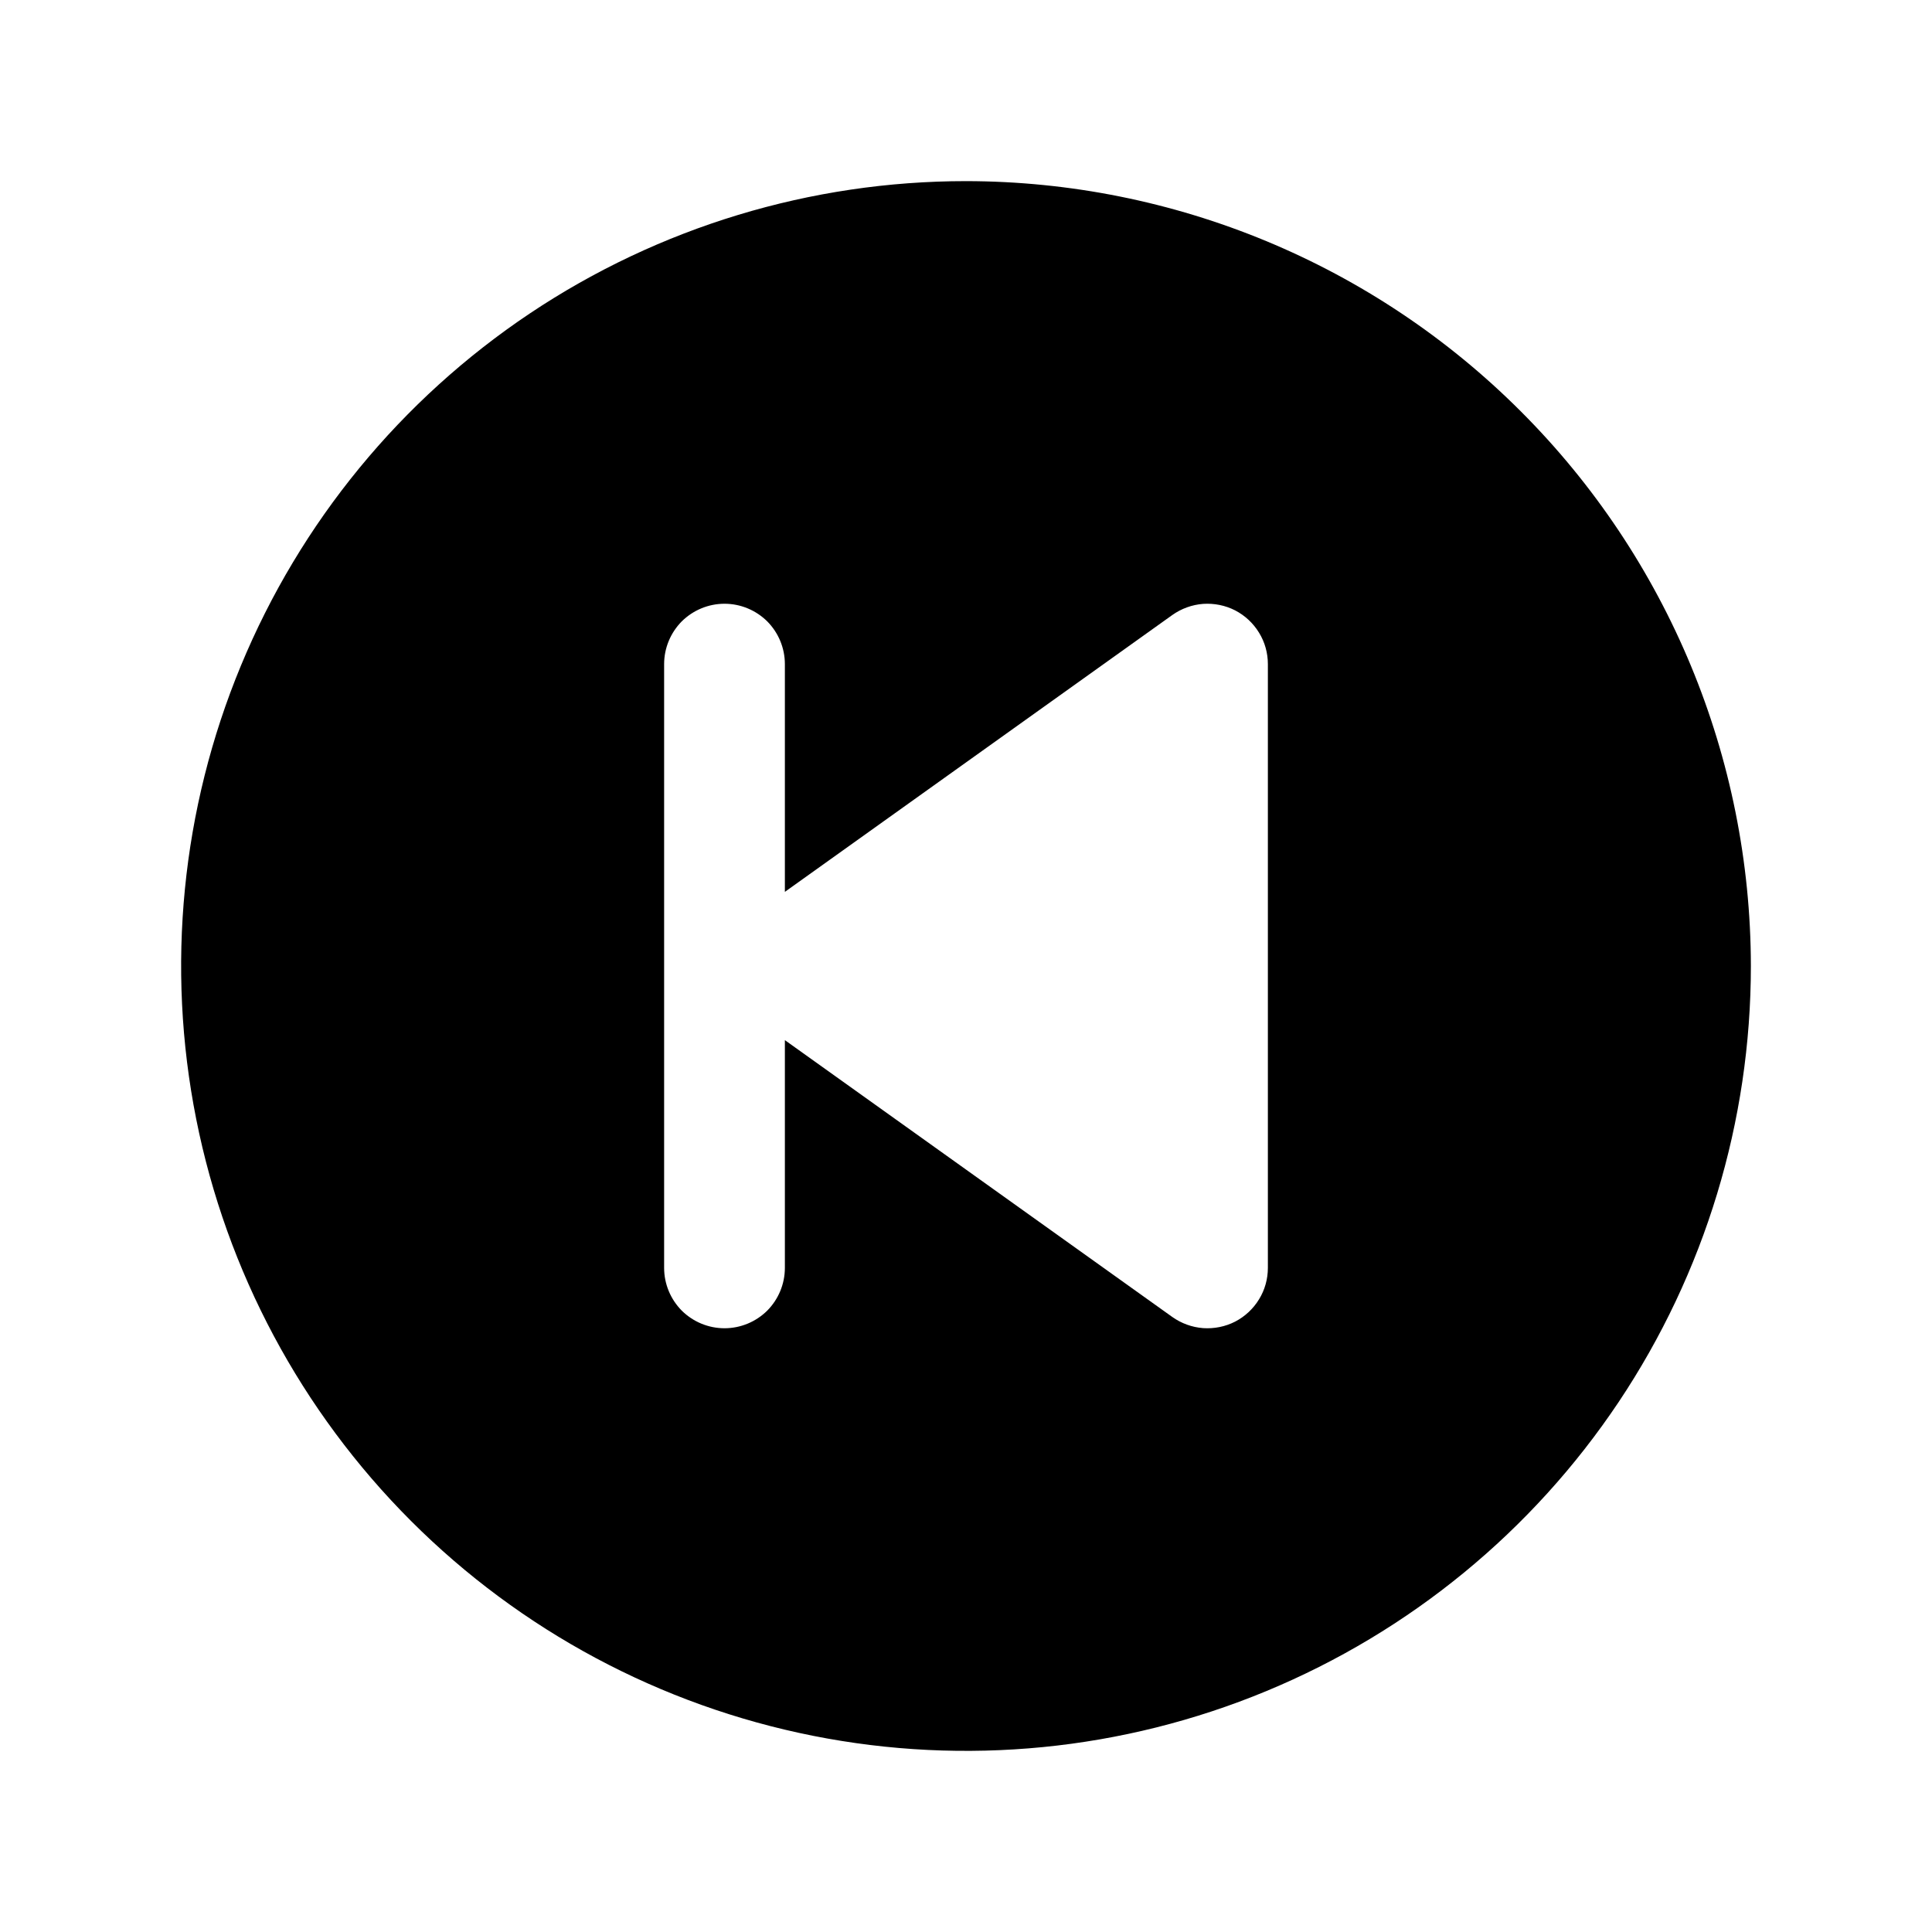 <svg width="16" height="16" viewBox="0 0 16 16" fill="none" xmlns="http://www.w3.org/2000/svg">
<g clip-path="url(#clip0_5_366)">
<path d="M8 1.5C6.714 1.5 5.458 1.881 4.389 2.595C3.32 3.31 2.487 4.325 1.995 5.513C1.503 6.7 1.374 8.007 1.625 9.268C1.876 10.529 2.495 11.687 3.404 12.596C4.313 13.505 5.471 14.124 6.732 14.375C7.993 14.626 9.3 14.497 10.487 14.005C11.675 13.513 12.69 12.68 13.405 11.611C14.119 10.542 14.5 9.286 14.5 8C14.498 6.277 13.813 4.624 12.594 3.406C11.376 2.187 9.723 1.502 8 1.5ZM10.5 10.5C10.5 10.592 10.475 10.682 10.427 10.76C10.379 10.839 10.31 10.903 10.229 10.945C10.147 10.987 10.055 11.005 9.964 10.999C9.872 10.992 9.784 10.96 9.709 10.907L6.5 8.614V10.5C6.5 10.633 6.447 10.76 6.354 10.854C6.26 10.947 6.133 11 6 11C5.867 11 5.74 10.947 5.646 10.854C5.553 10.76 5.5 10.633 5.5 10.5V5.5C5.5 5.367 5.553 5.24 5.646 5.146C5.74 5.053 5.867 5 6 5C6.133 5 6.26 5.053 6.354 5.146C6.447 5.24 6.5 5.367 6.5 5.5V7.386L9.709 5.093C9.784 5.04 9.872 5.008 9.964 5.001C10.055 4.995 10.147 5.013 10.229 5.055C10.31 5.097 10.379 5.161 10.427 5.24C10.475 5.318 10.5 5.408 10.5 5.5V10.5Z" fill="black"/>
</g>
<defs>
<clipPath id="clip0_5_366">
<rect width="16" height="16" fill="white"/>
</clipPath>
</defs>
</svg>
